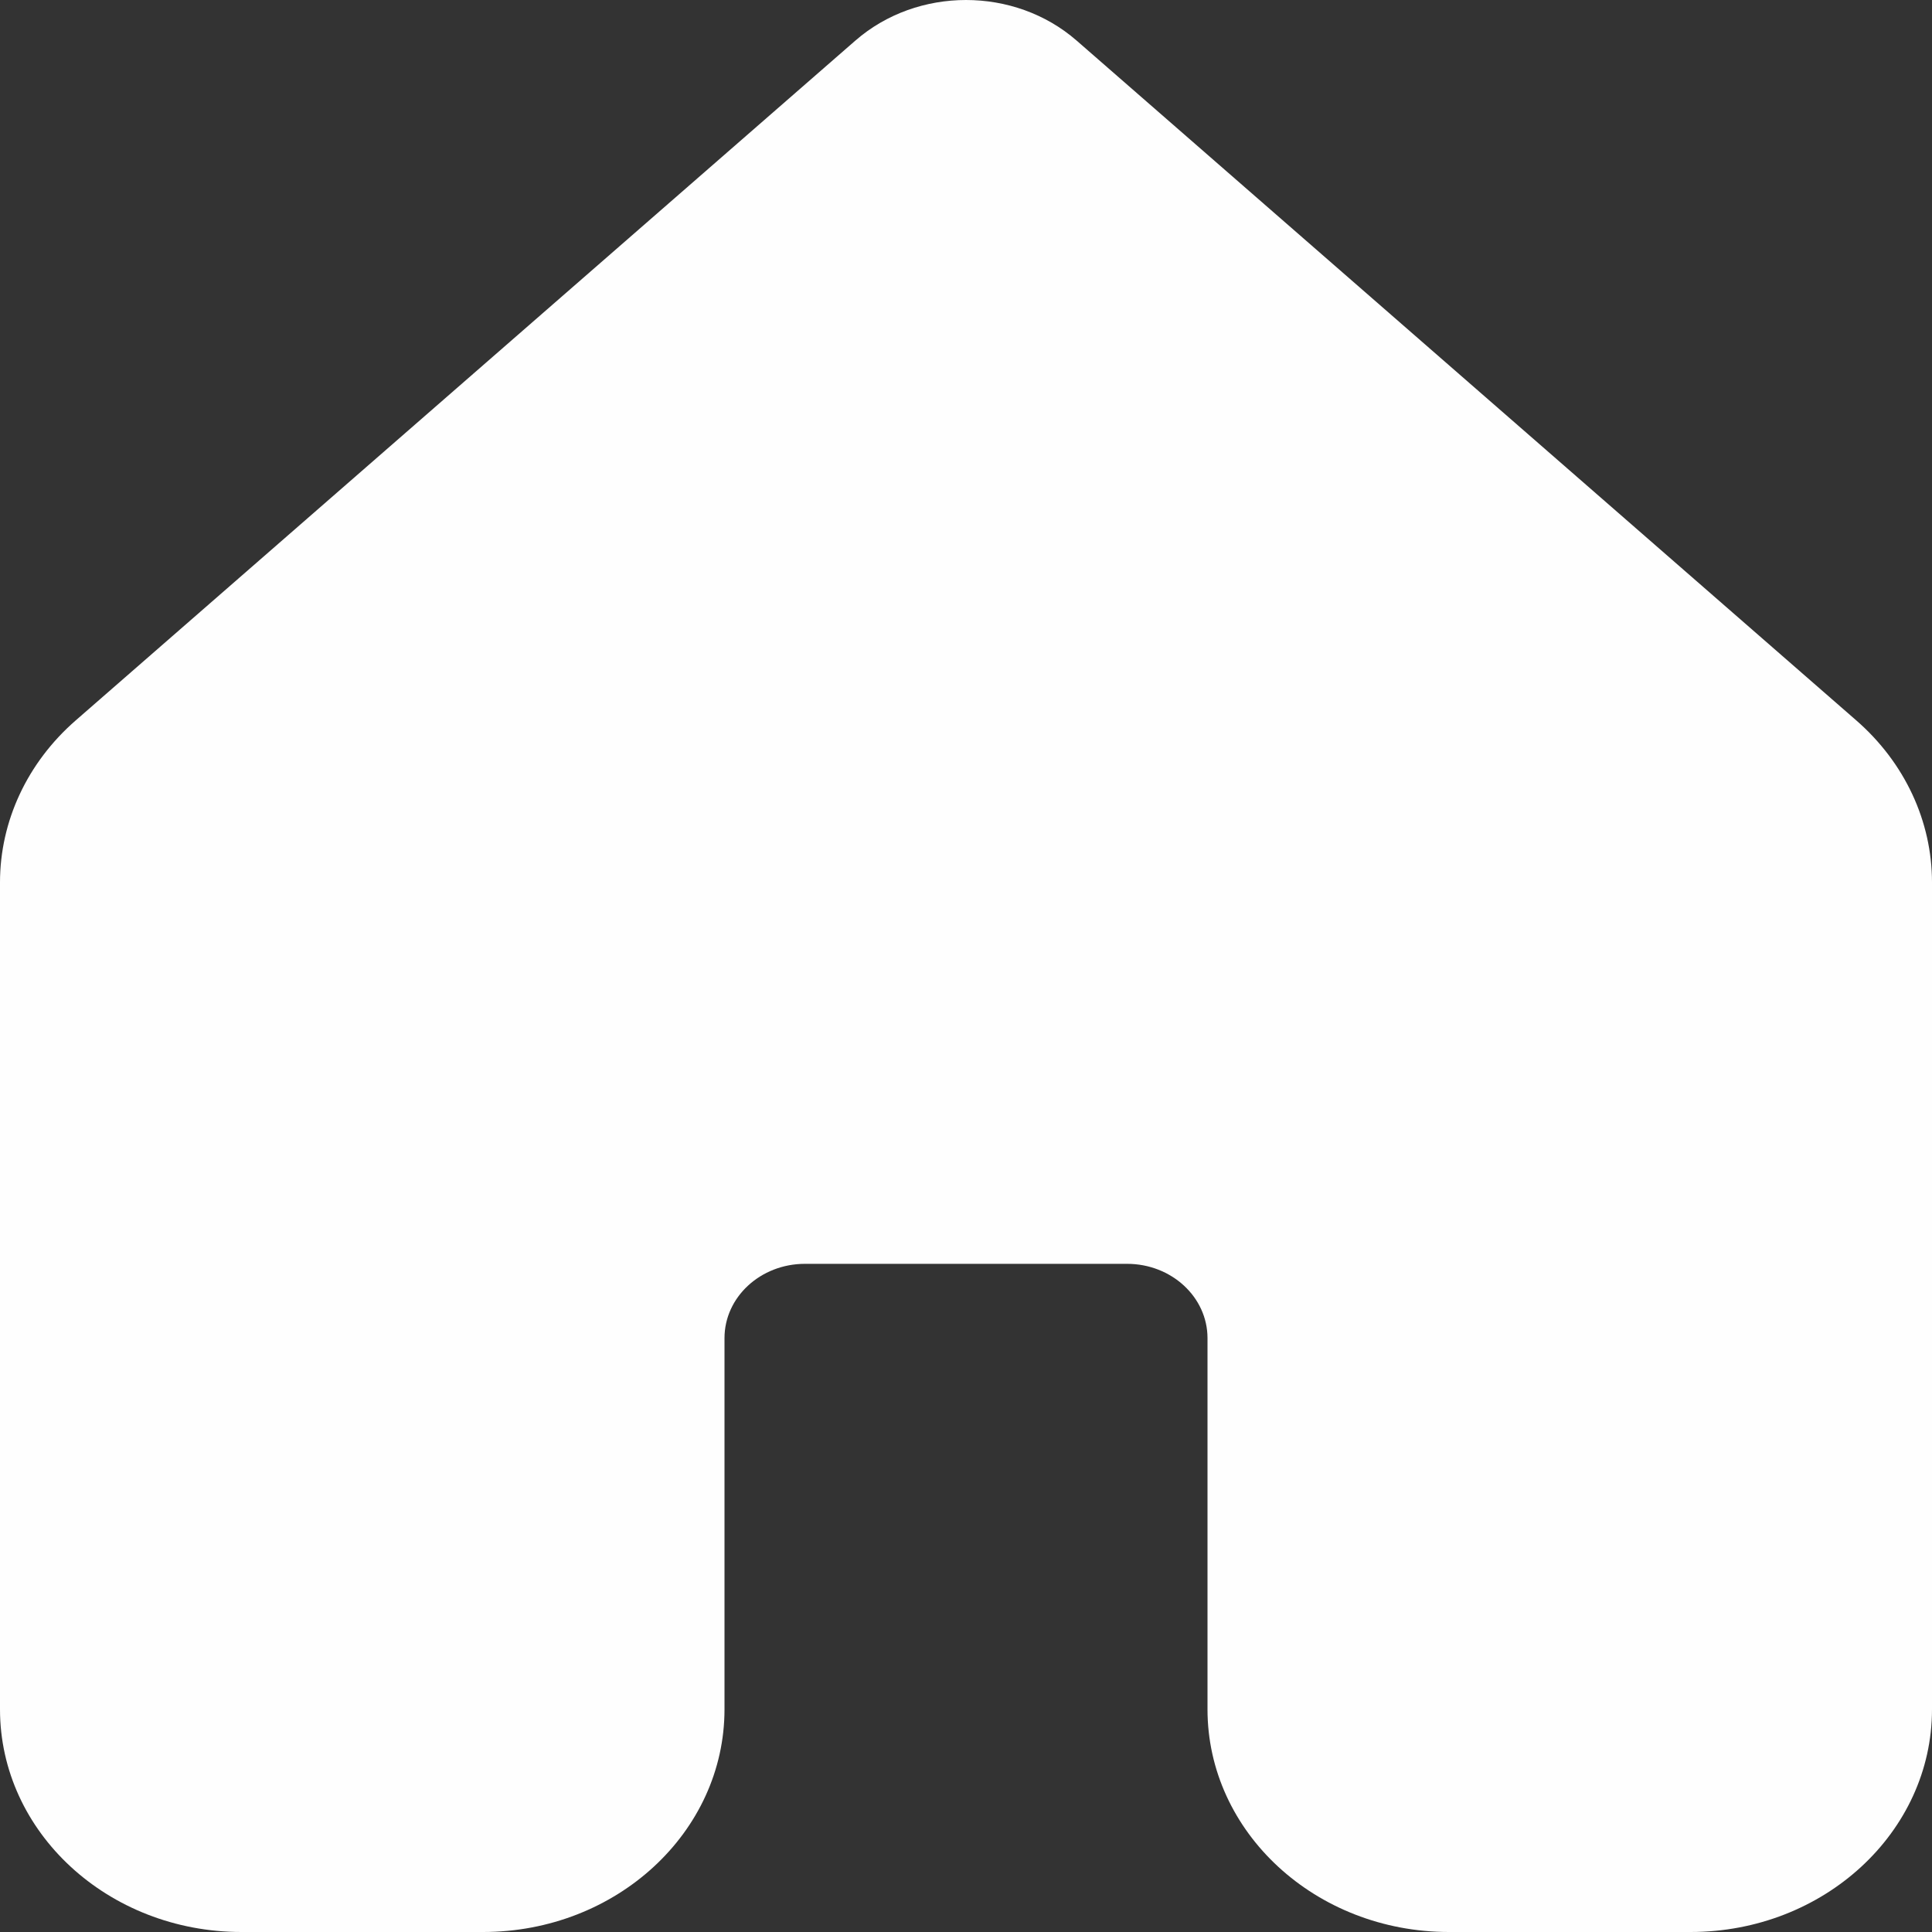 <svg width="32" height="32" viewBox="0 0 32 32" fill="none" xmlns="http://www.w3.org/2000/svg">
<rect x="0" y="0" width="32" height="32" fill="#333333" stroke="none"/>
<path d="M17.832 0.672C16.804 -0.224 15.196 -0.224 14.168 0.672L1.252 11.934C0.453 12.631 0 13.601 0 14.615V28.311C0 30.348 1.791 32 4 32H8C10.209 32 12 30.348 12 28.311V22.163C12 21.484 12.597 20.933 13.333 20.933H18.667C19.403 20.933 20 21.484 20 22.163V28.311C20 30.348 21.791 32 24 32H28C30.209 32 32 30.348 32 28.311V14.615C32 13.601 31.547 12.631 30.748 11.934L17.832 0.672Z" fill="#FEFEFE"/>
</svg>
